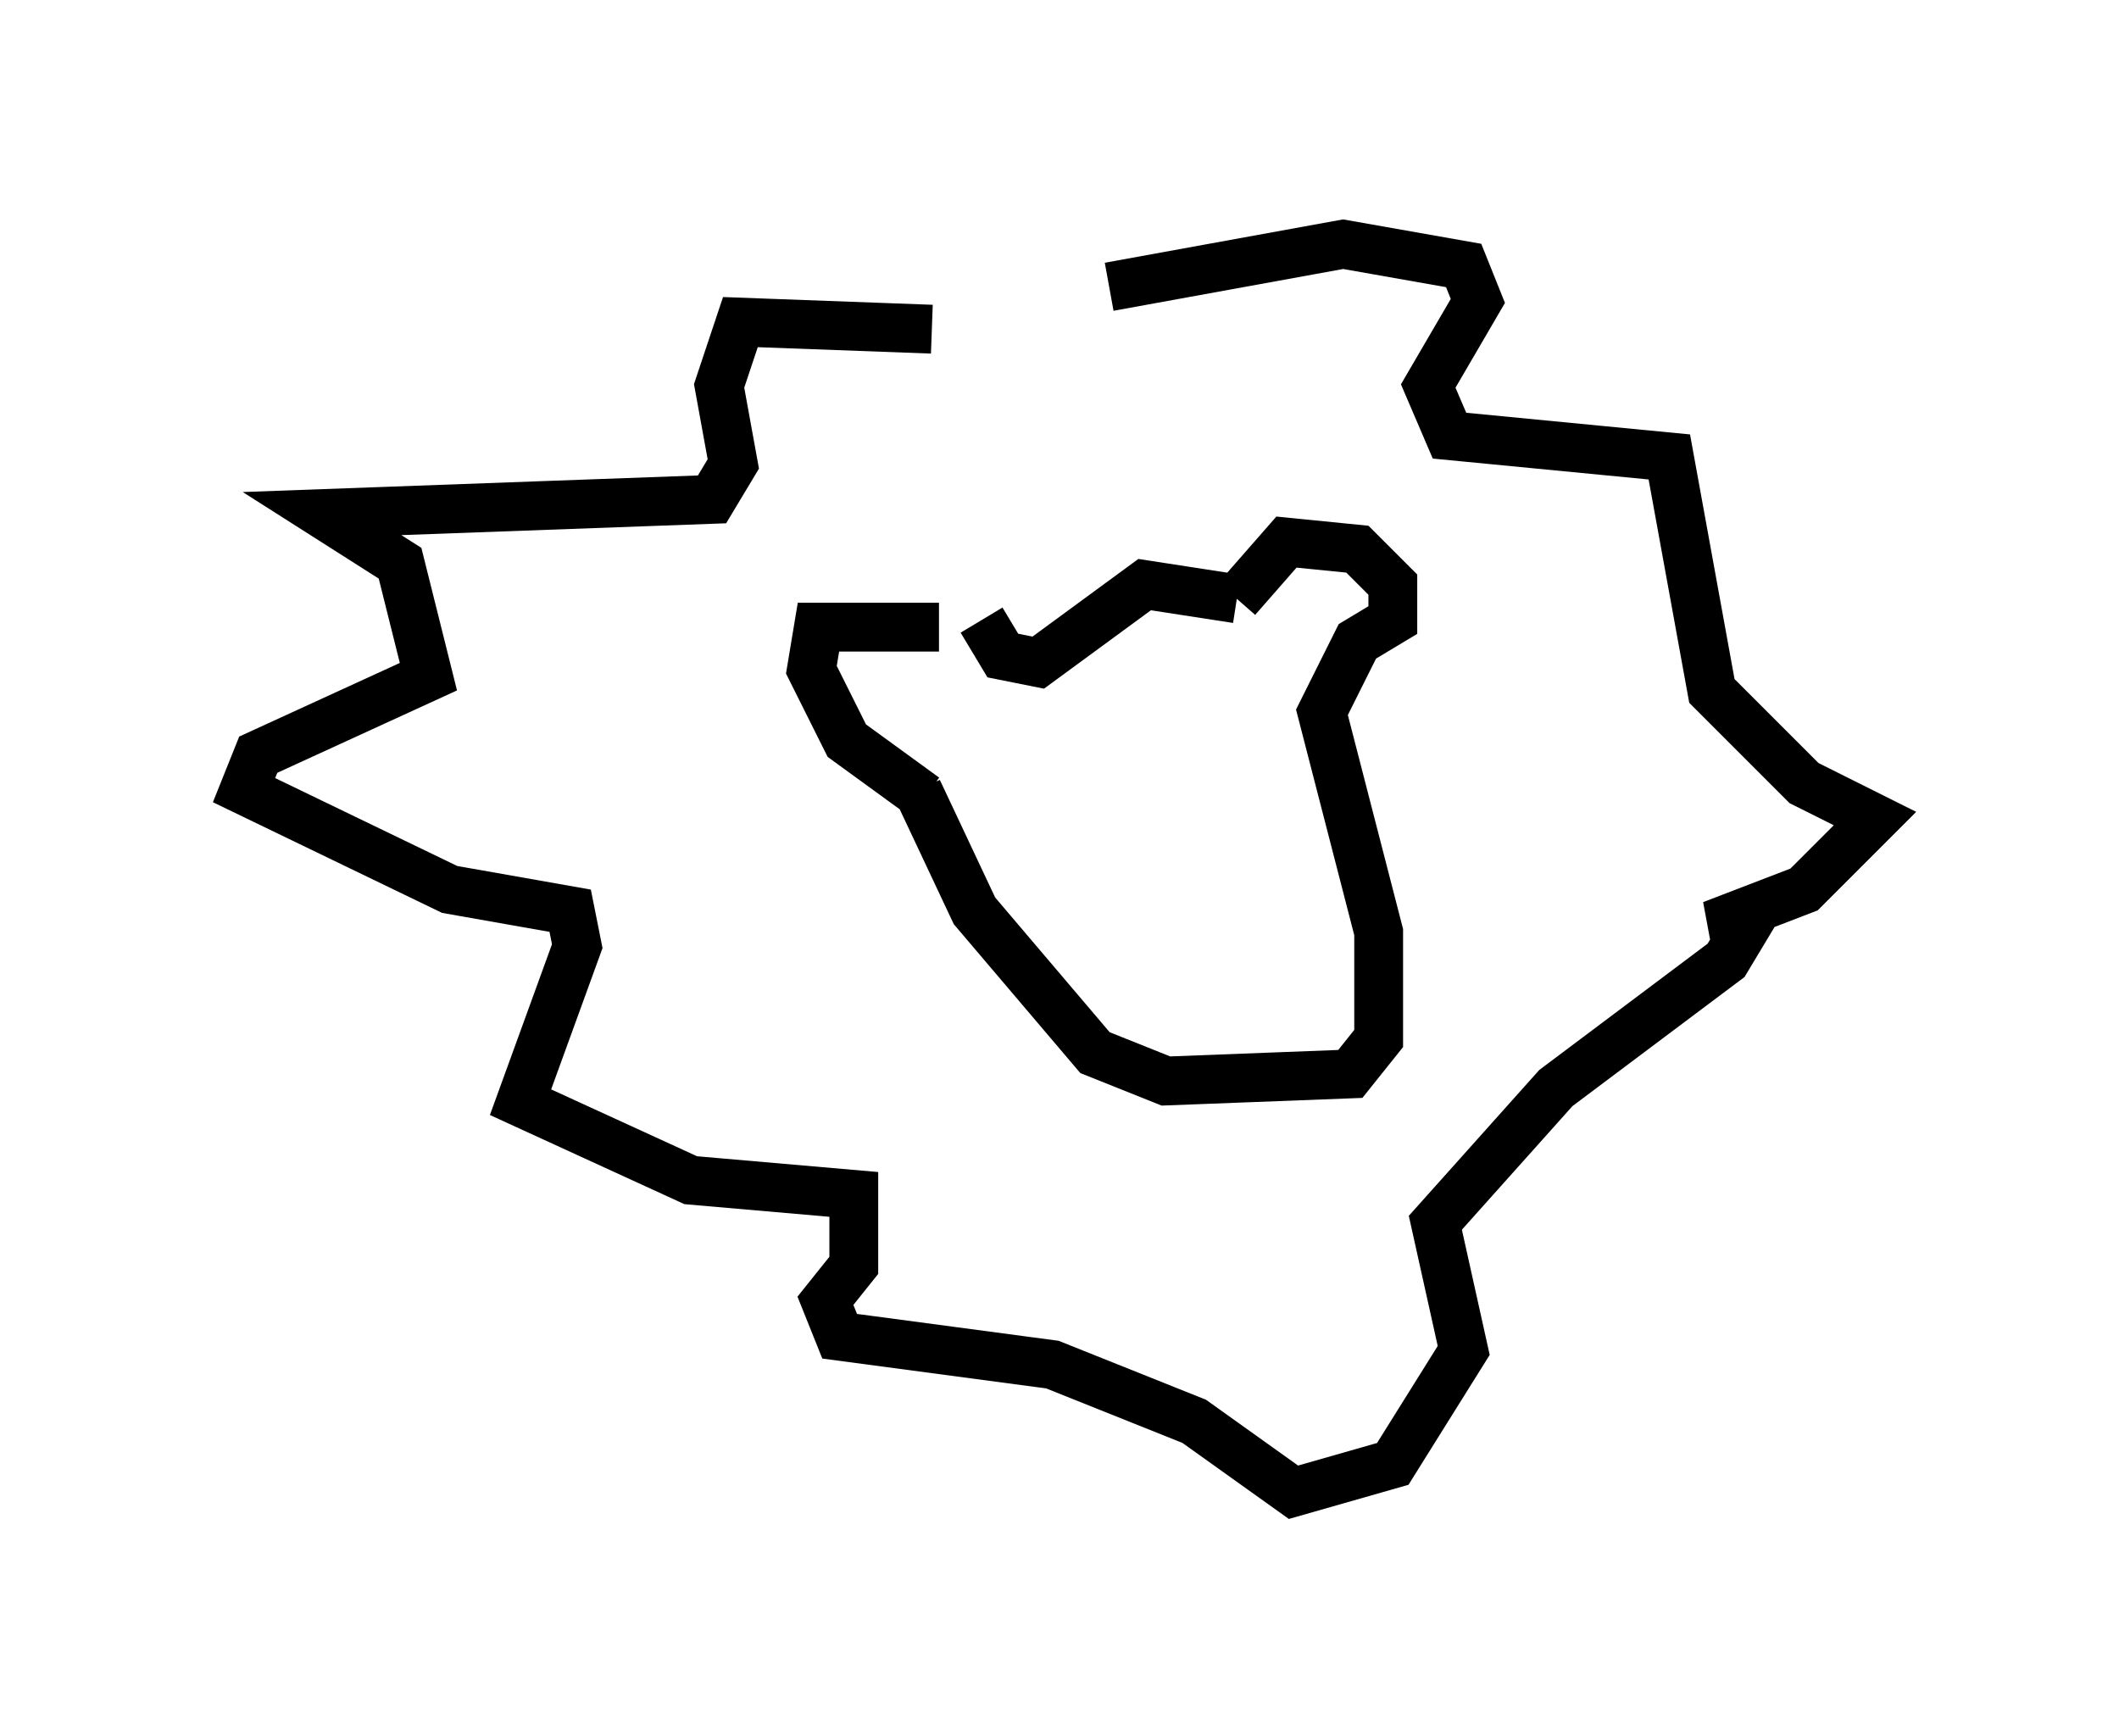 <?xml version="1.0" encoding="utf-8" ?>
<svg baseProfile="full" height="35.564" version="1.1" width="43.408" xmlns="http://www.w3.org/2000/svg" xmlns:ev="http://www.w3.org/2001/xml-events" xmlns:xlink="http://www.w3.org/1999/xlink"><defs /><rect fill="white" height="35.564" width="43.408" x="0" y="0" /><path d="M21.413, 7.76 m-2.324, -1.017 l-3.922, -0.145 -0.436, 1.307 l0.291, 1.598 -0.436, 0.726 l-7.989, 0.291 1.598, 1.017 l0.581, 2.324 -3.486, 1.598 l-0.291, 0.726 4.212, 2.034 l2.469, 0.436 0.145, 0.726 l-1.162, 3.196 3.486, 1.598 l3.341, 0.291 0.0, 1.453 l-0.581, 0.726 0.291, 0.726 l4.358, 0.581 2.905, 1.162 l2.034, 1.453 2.034, -0.581 l1.453, -2.324 -0.581, -2.615 l2.469, -2.76 3.486, -2.615 l0.436, -0.726 -0.726, 0.0 l1.888, -0.726 1.453, -1.453 l-1.453, -0.726 -1.888, -1.888 l-0.872, -4.793 -4.503, -0.436 l-0.436, -1.017 1.017, -1.743 l-0.291, -0.726 -2.469, -0.436 l-4.793, 0.872 m-3.486, 6.972 l-2.469, 0.0 -0.145, 0.872 l0.726, 1.453 1.598, 1.162 m1.162, -3.631 l0.436, 0.726 0.726, 0.145 l2.179, -1.598 1.888, 0.291 m0.0, 0.0 l1.017, -1.162 1.453, 0.145 l0.726, 0.726 0.0, 0.726 l-0.726, 0.436 -0.726, 1.453 l1.162, 4.503 0.0, 2.179 l-0.581, 0.726 -3.777, 0.145 l-1.453, -0.581 -2.469, -2.905 l-1.162, -2.469 m4.212, -1.598 l0.0, 0.0 m2.179, -0.145 " fill="none" stroke="black" stroke-width="1" /></svg>